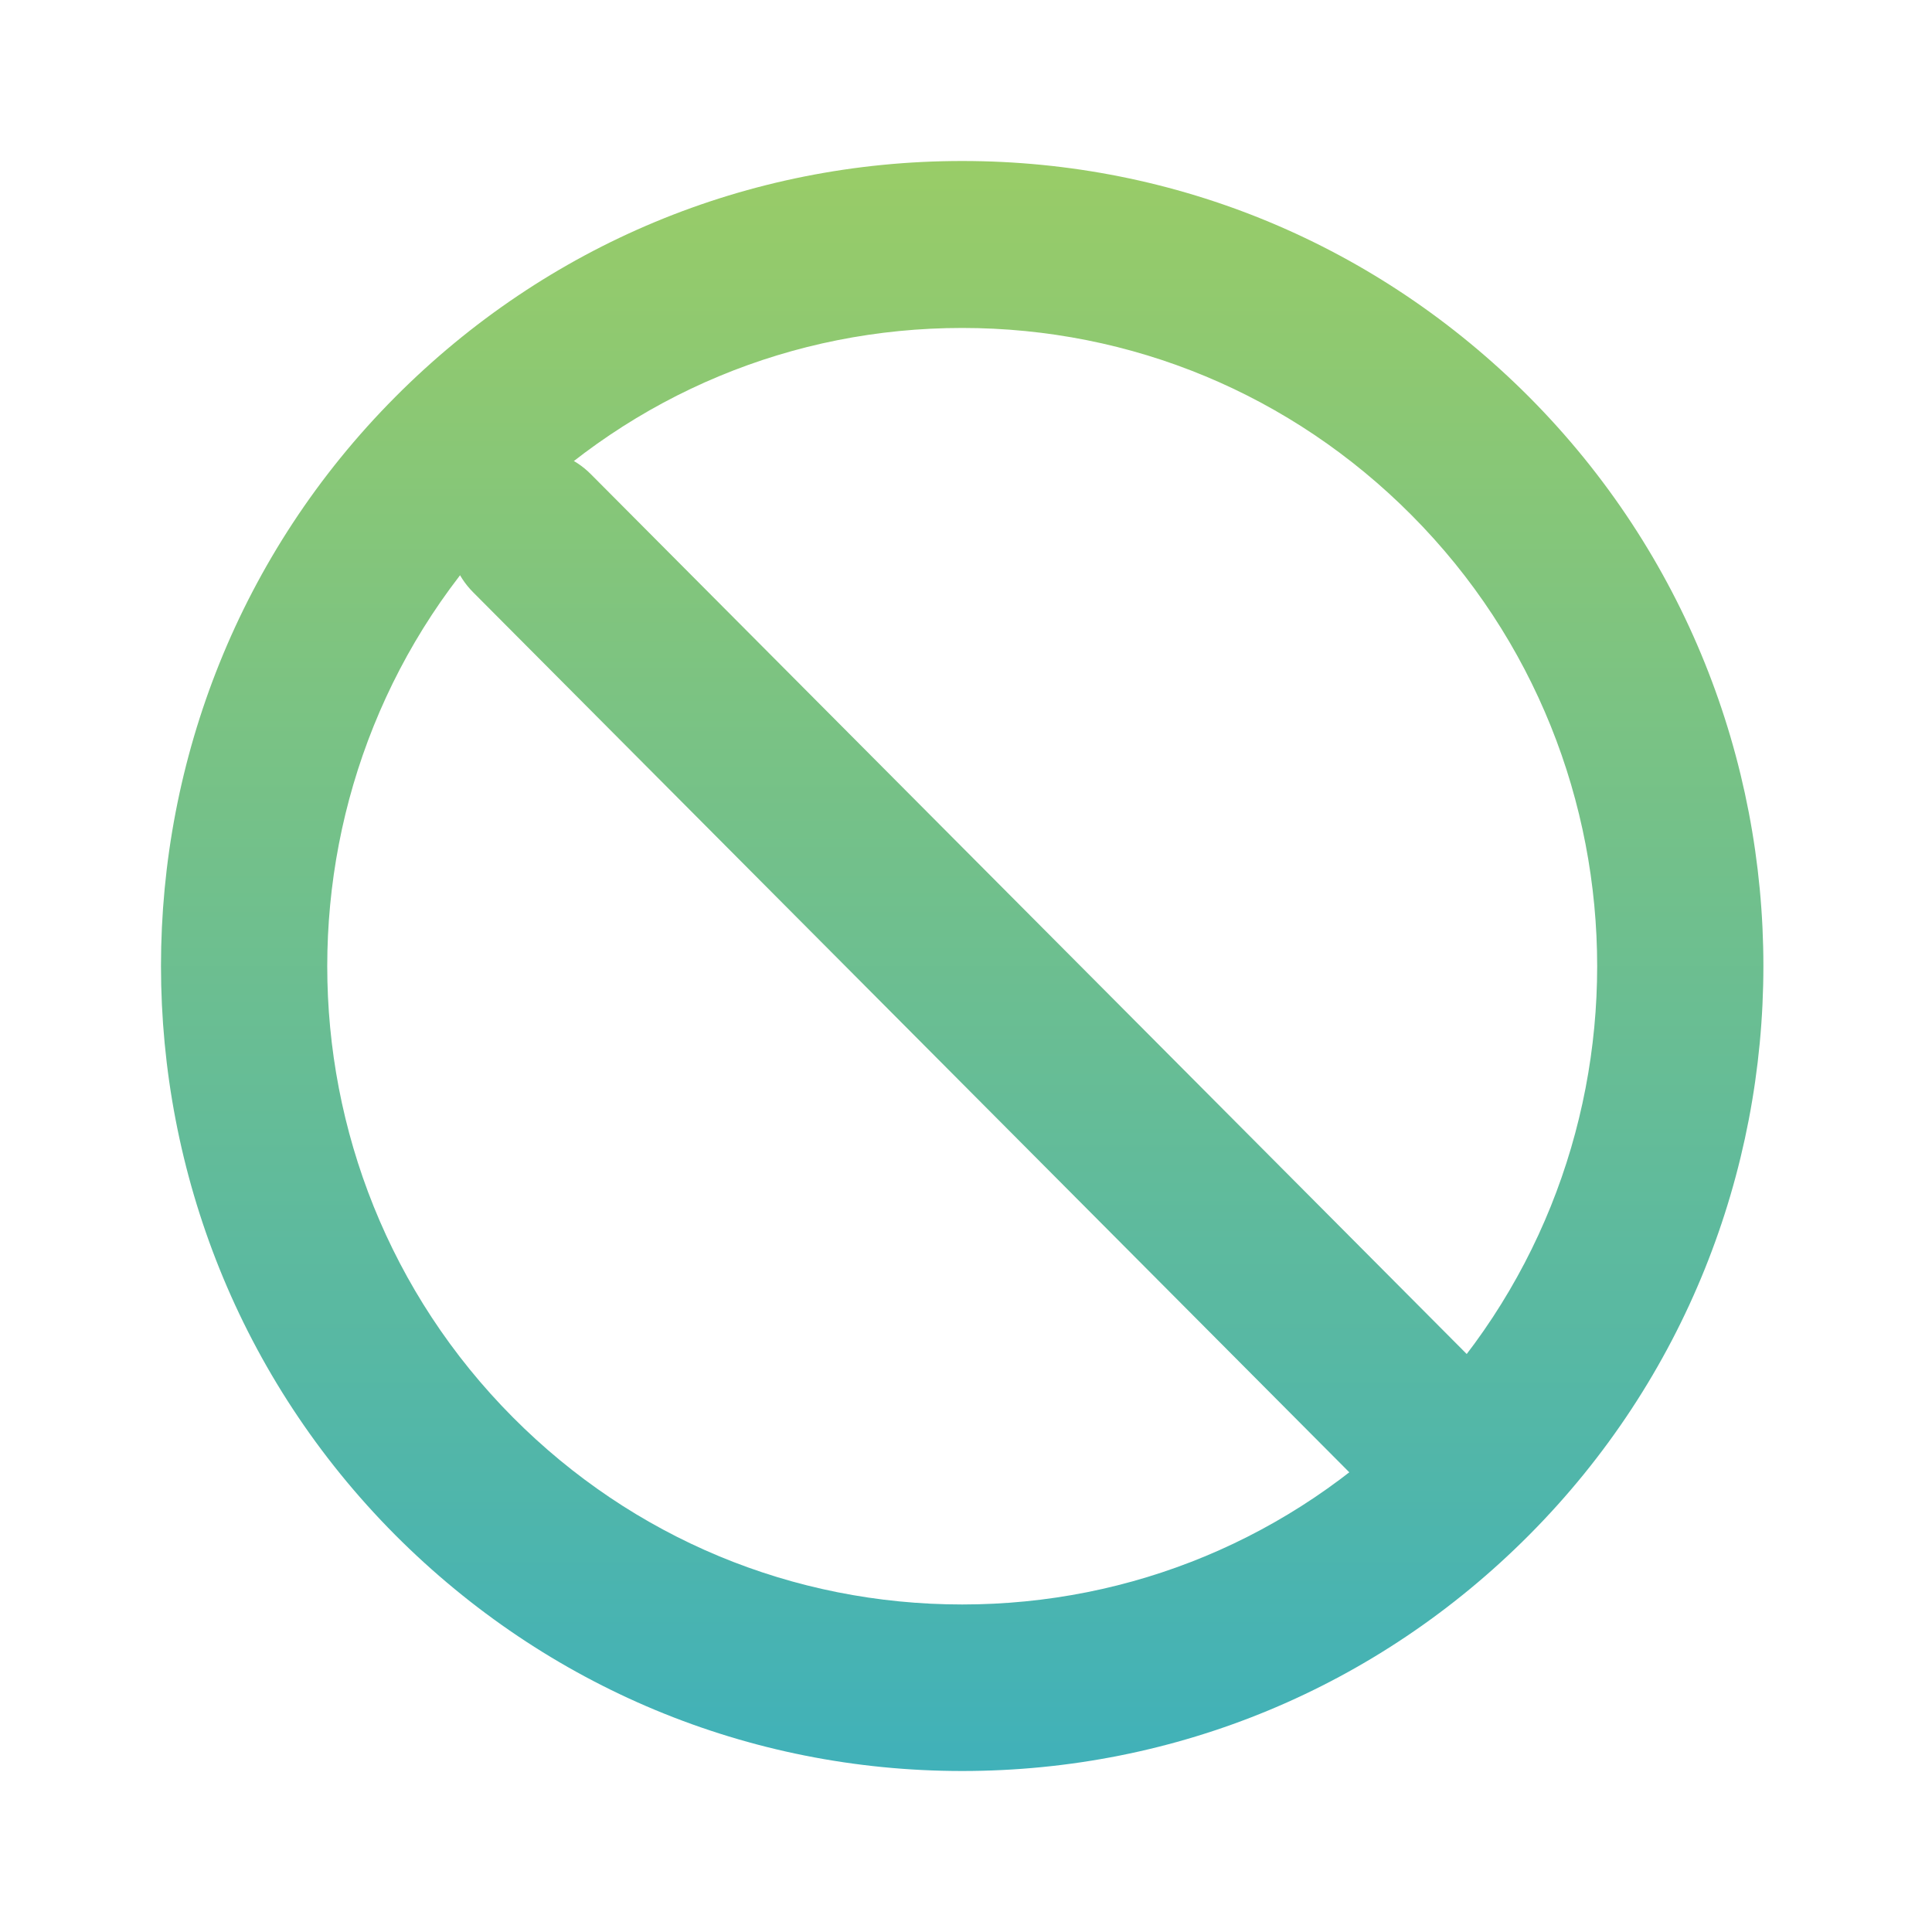 <svg width="36" height="36" viewBox="0 0 36 36" fill="none" xmlns="http://www.w3.org/2000/svg">
<path d="M17.929 33C13.941 33 10.194 31.437 7.367 28.605C1.544 22.756 1.544 13.244 7.367 7.395C10.186 4.563 13.934 3 17.929 3C21.924 3 25.665 4.563 28.491 7.395C34.314 13.244 34.314 22.756 28.491 28.605C25.672 31.437 21.924 33 17.929 33ZM17.929 6.111C14.77 6.111 11.796 7.348 9.559 9.596C4.944 14.232 4.944 21.776 9.559 26.412C11.796 28.66 14.77 29.897 17.929 29.897C21.088 29.897 24.062 28.66 26.299 26.412C30.915 21.776 30.915 14.232 26.299 9.596C24.062 7.348 21.088 6.111 17.929 6.111Z" fill="url(#paint0_linear_2115_11720)"/>
<path d="M26.245 27.905C25.85 27.905 25.455 27.75 25.154 27.446L8.815 11.035C8.211 10.428 8.211 9.44 8.815 8.833C9.419 8.227 10.402 8.227 11.007 8.833L27.345 25.245C27.949 25.852 27.949 26.84 27.345 27.446C27.043 27.75 26.648 27.905 26.253 27.905H26.245Z" fill="url(#paint1_linear_2115_11720)"/>
<defs>
<linearGradient id="paint0_linear_2115_11720" x1="17.929" y1="3" x2="17.929" y2="33" gradientUnits="userSpaceOnUse">
<stop stop-color="#99CC67"/>
<stop offset="1" stop-color="#40B1B9"/>
</linearGradient>
<linearGradient id="paint1_linear_2115_11720" x1="17.929" y1="3" x2="17.929" y2="33" gradientUnits="userSpaceOnUse">
<stop stop-color="#99CC67"/>
<stop offset="1" stop-color="#40B1B9"/>
</linearGradient>
</defs>
</svg>
